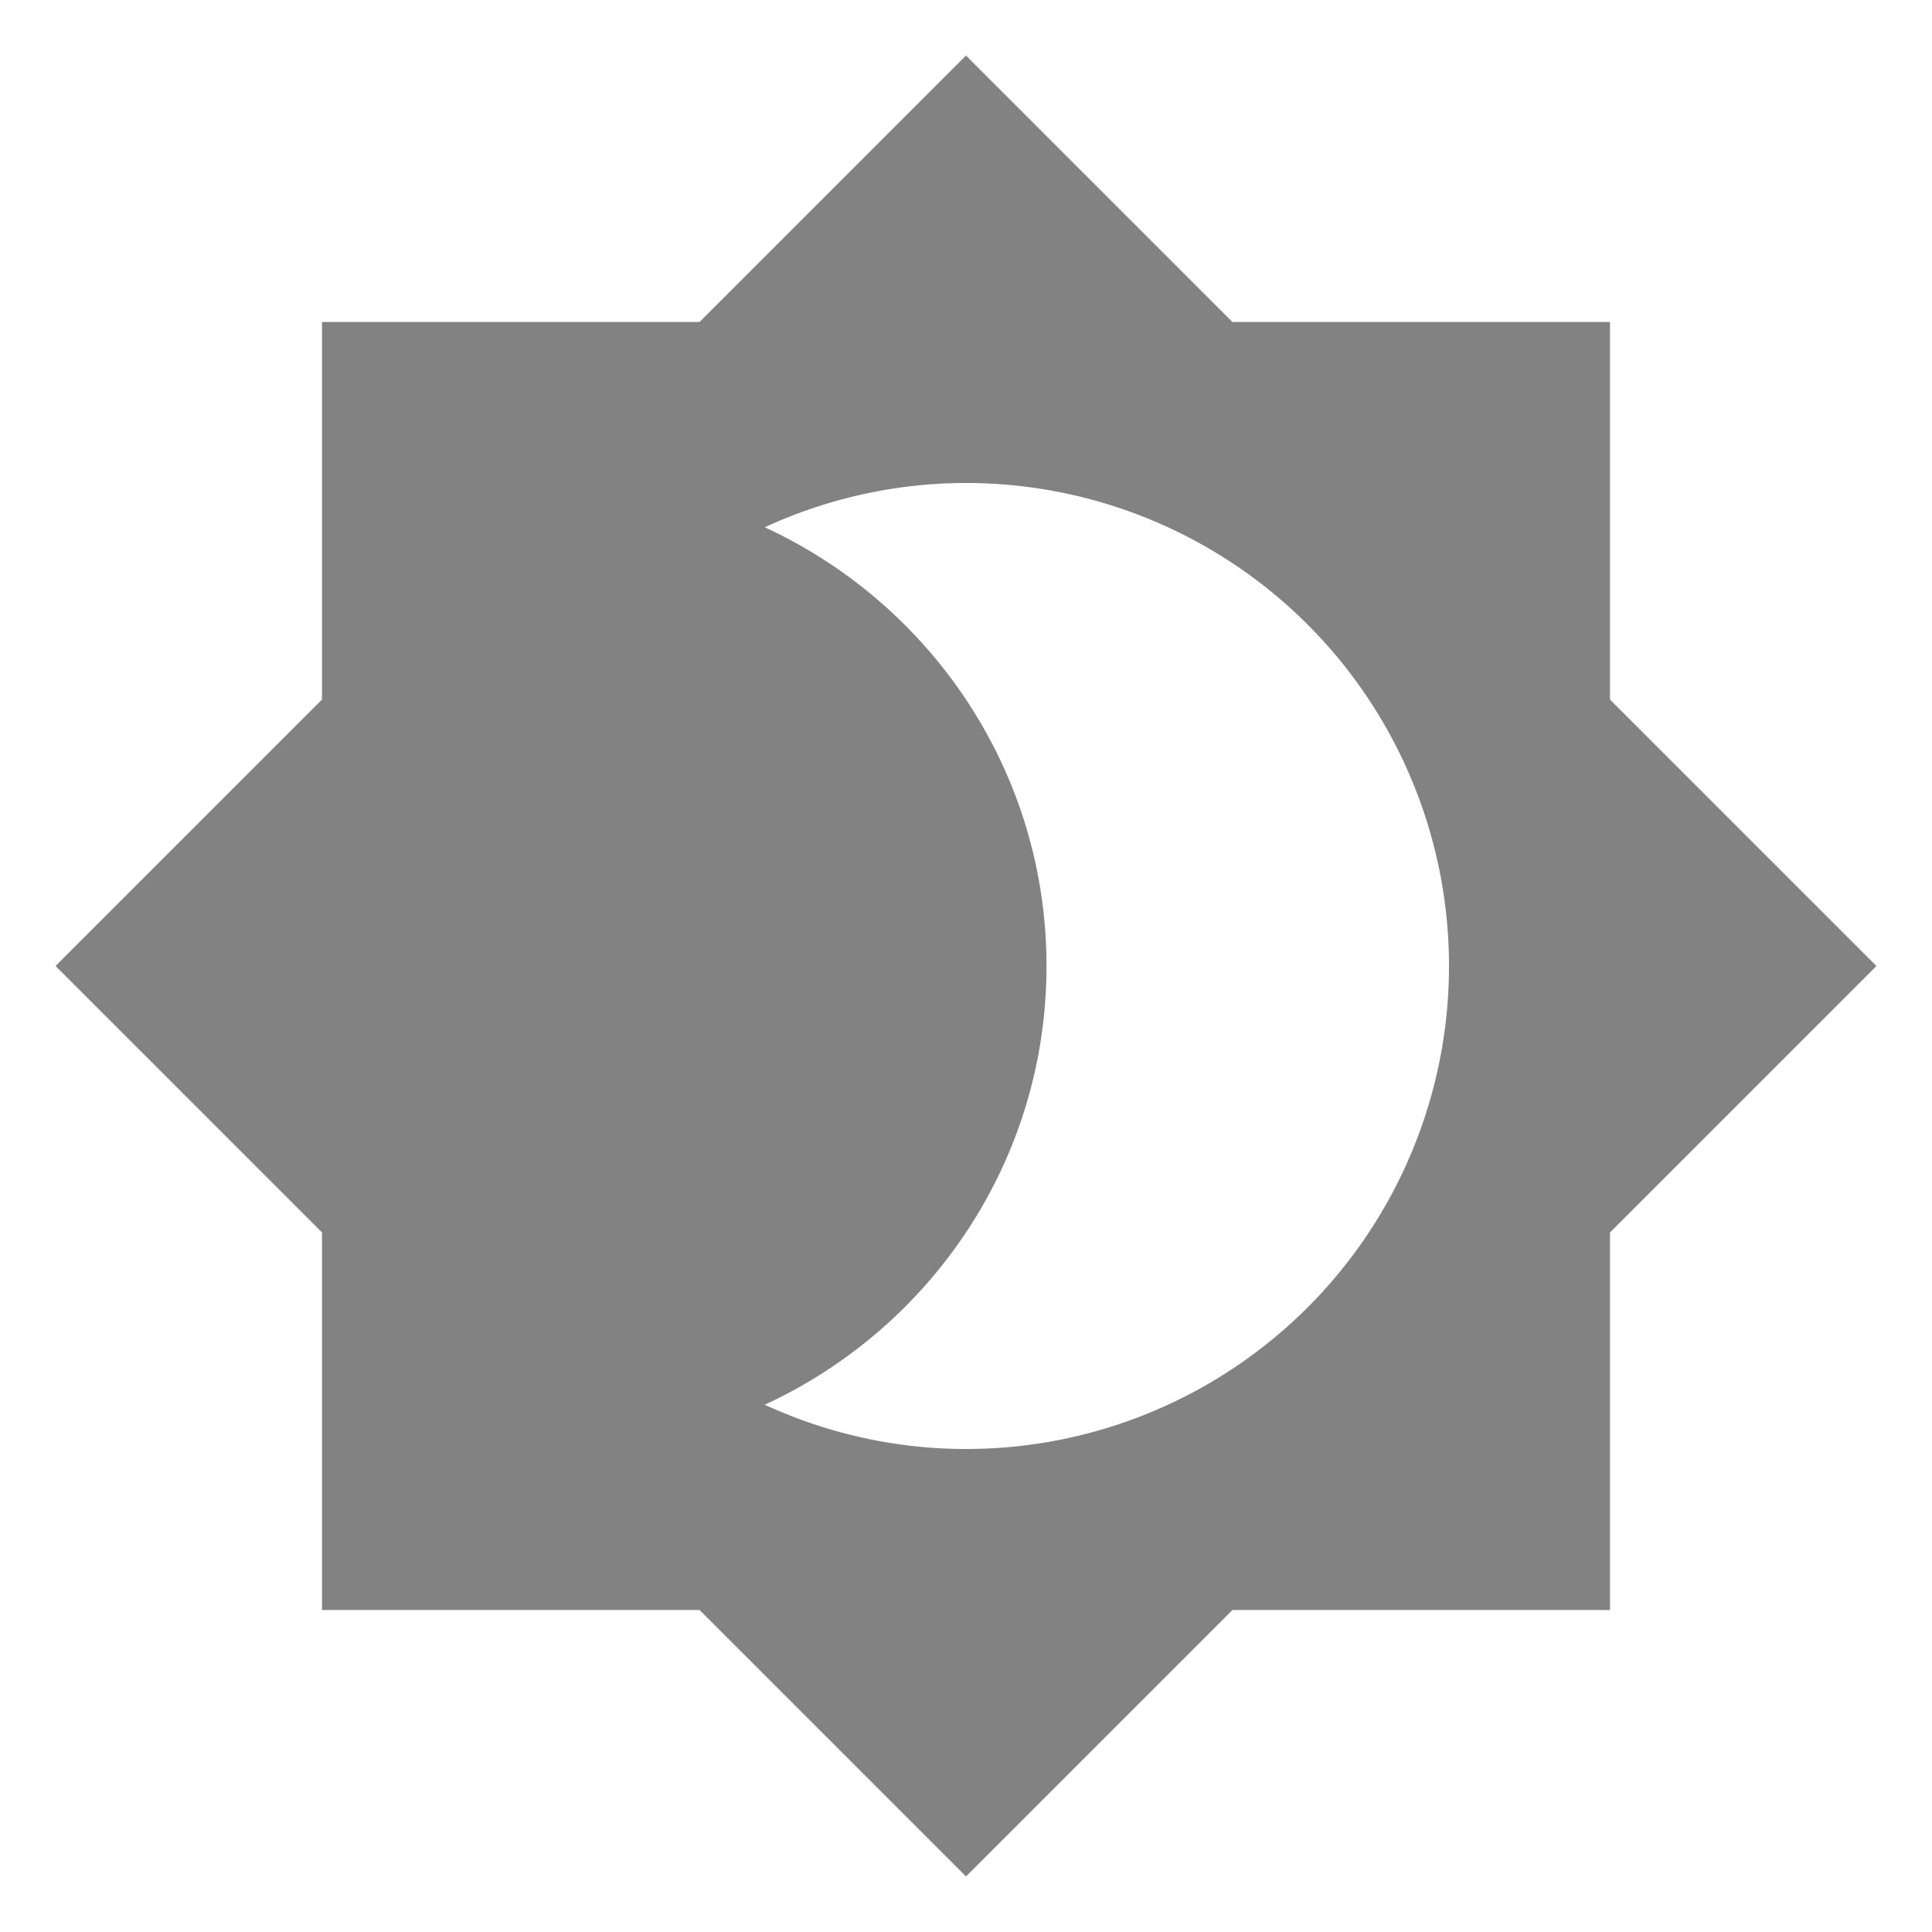 <svg height="24" viewBox="0 0 24 24" width="24" xmlns="http://www.w3.org/2000/svg"><path d="m12 18c-.89 0-1.74-.2-2.5-.55 2.06-.95 3.5-3.03 3.5-5.45s-1.44-4.5-3.5-5.45c.76-.35 1.61-.55 2.5-.55a6 6 0 0 1 6 6 6 6 0 0 1 -6 6m8-9.31v-4.69h-4.69l-3.31-3.31-3.31 3.31h-4.69v4.69l-3.31 3.31 3.31 3.31v4.69h4.69l3.31 3.31 3.31-3.31h4.69v-4.69l3.31-3.31z" fill="#828282"/></svg>